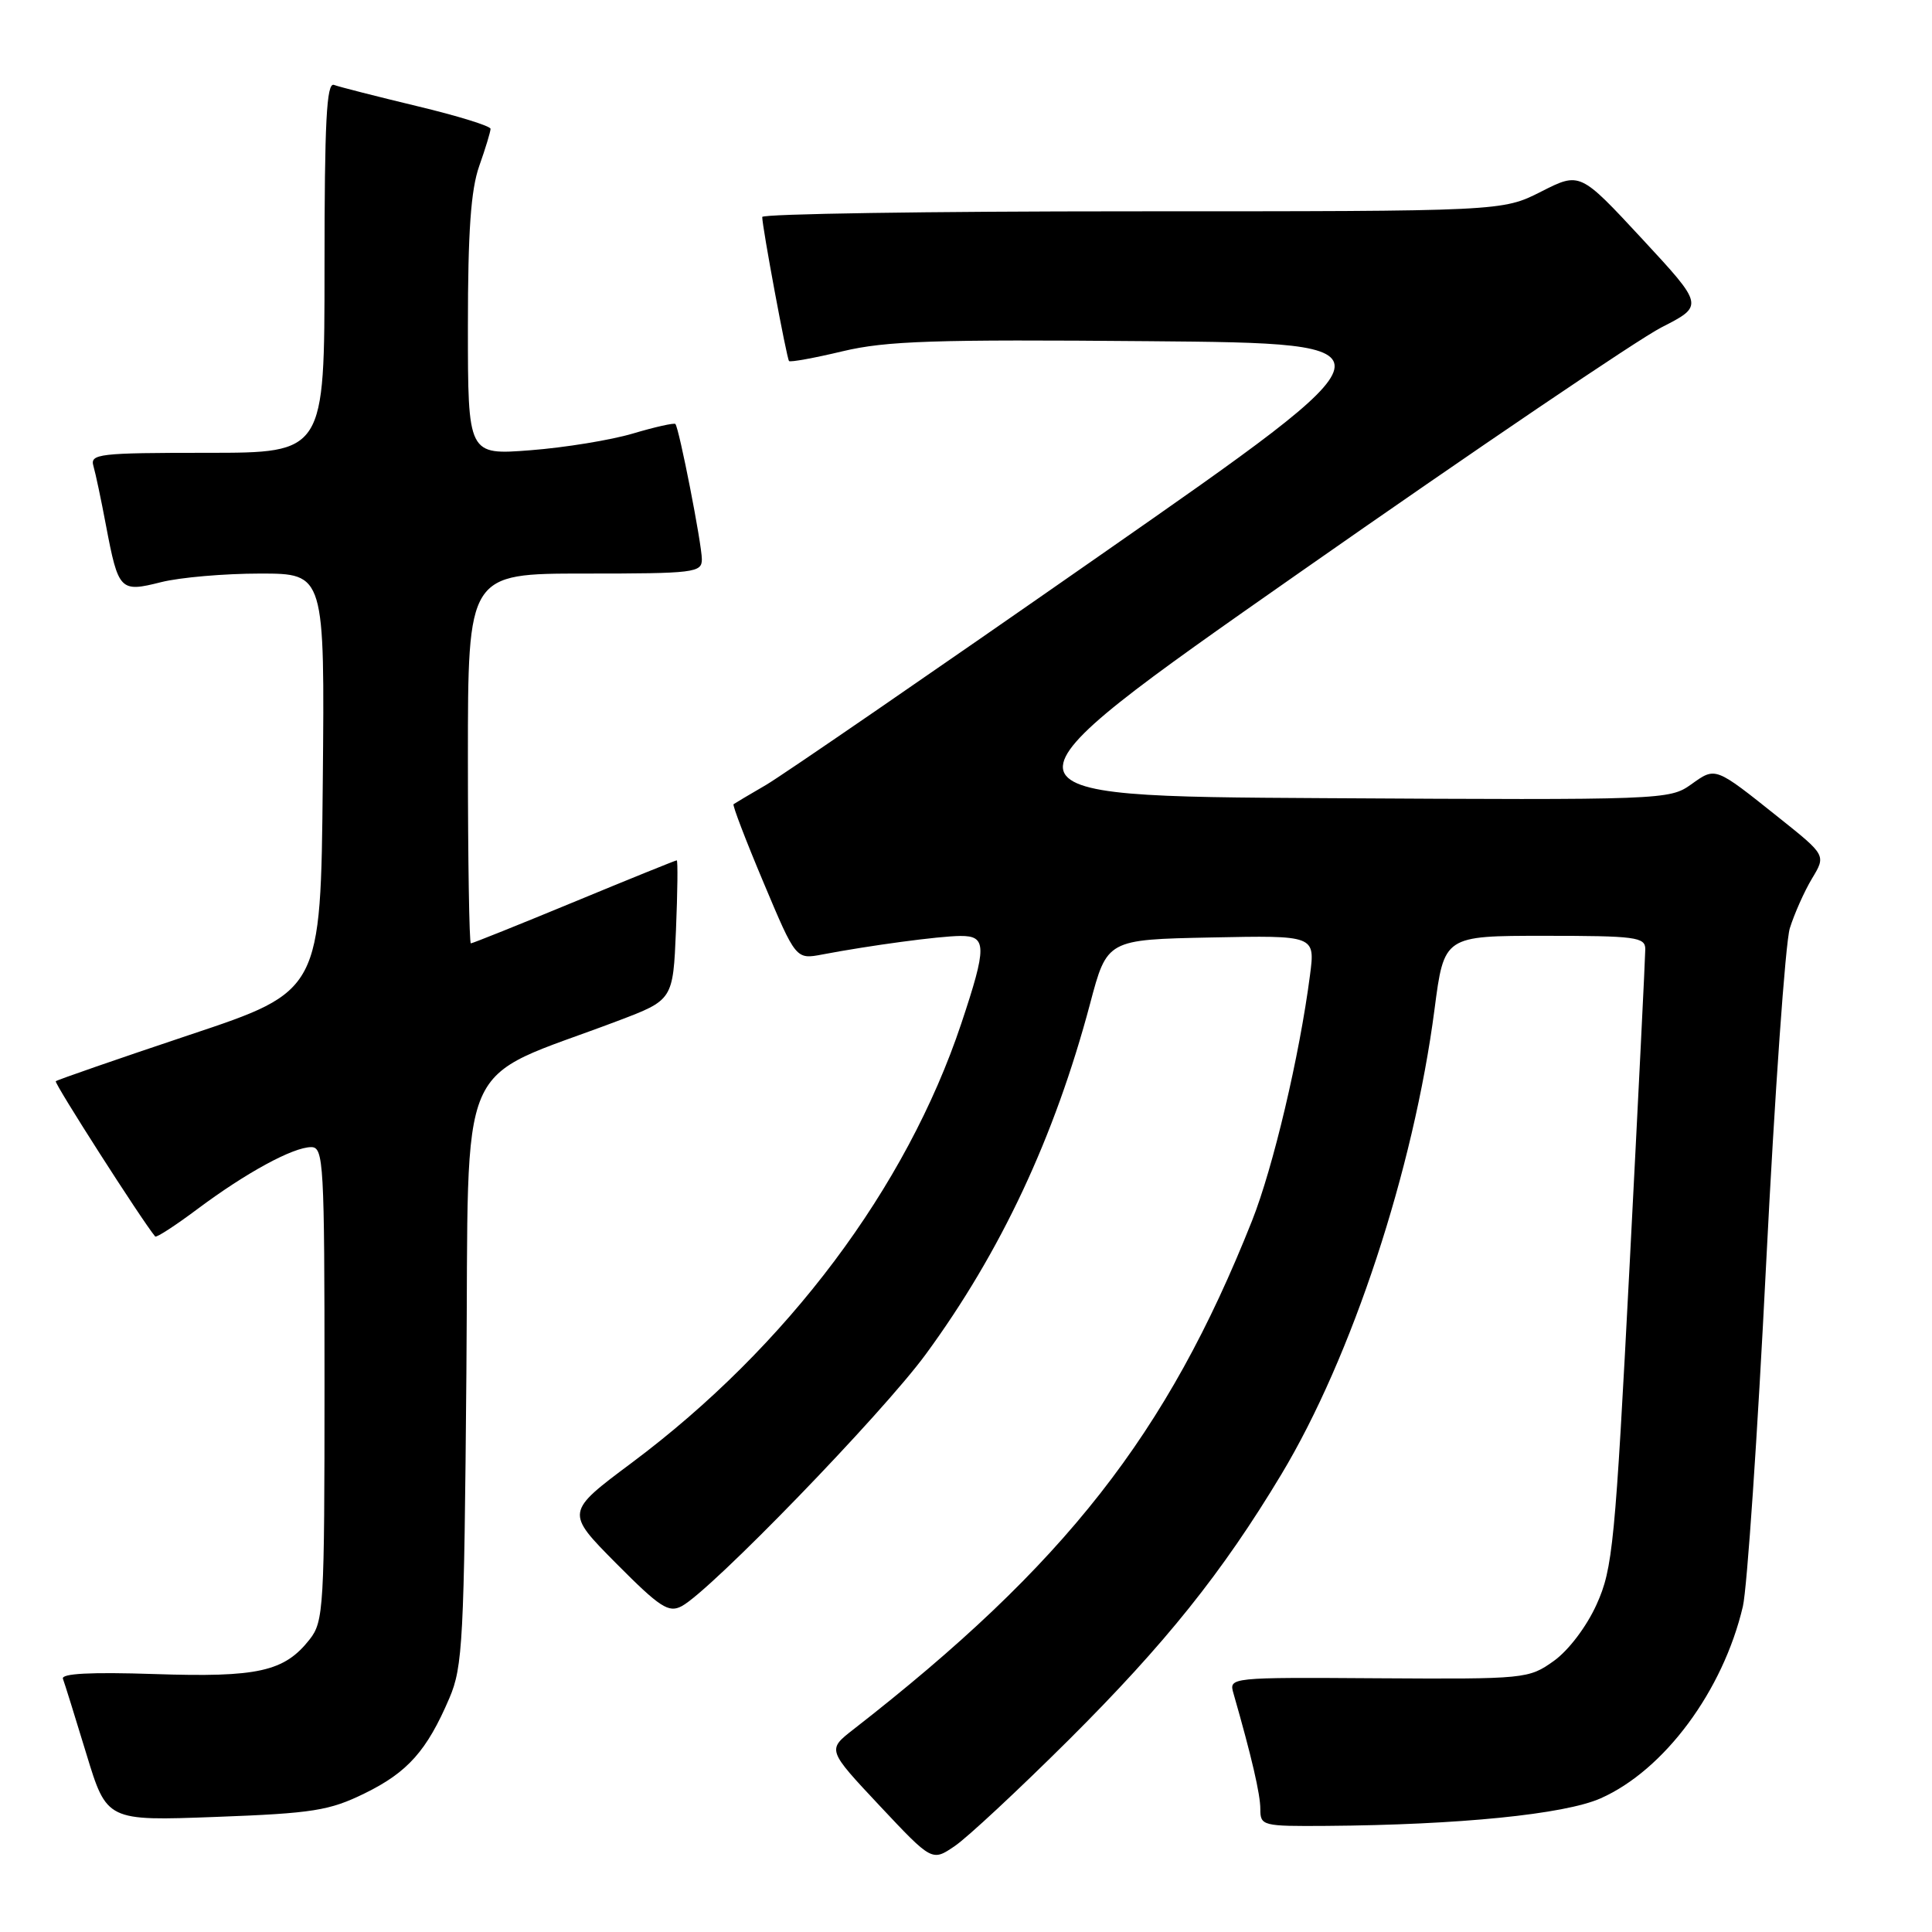 <?xml version="1.0" encoding="UTF-8" standalone="no"?>
<!DOCTYPE svg PUBLIC "-//W3C//DTD SVG 1.1//EN" "http://www.w3.org/Graphics/SVG/1.1/DTD/svg11.dtd" >
<svg xmlns="http://www.w3.org/2000/svg" xmlns:xlink="http://www.w3.org/1999/xlink" version="1.1" viewBox="0 0 256 256">
 <g >
 <path fill="currentColor"
d=" M 141.61 230.55 C 154.42 217.79 161.96 208.38 169.78 195.37 C 179.14 179.80 187.31 154.98 190.08 133.75 C 191.35 124.00 191.35 124.00 204.67 124.00 C 216.70 124.00 218.00 124.17 218.01 125.75 C 218.01 126.71 217.08 145.50 215.94 167.50 C 214.01 204.65 213.70 207.86 211.56 212.59 C 210.23 215.54 207.83 218.70 205.88 220.09 C 202.57 222.45 202.12 222.50 182.67 222.38 C 162.90 222.25 162.83 222.26 163.44 224.38 C 165.85 232.78 167.00 237.74 167.00 239.71 C 167.00 241.93 167.28 242.00 175.75 241.94 C 193.35 241.81 207.30 240.41 212.09 238.29 C 220.53 234.55 228.31 224.05 230.94 212.86 C 231.50 210.46 232.89 190.05 234.02 167.50 C 235.16 144.95 236.57 124.92 237.16 123.00 C 237.76 121.08 239.08 118.11 240.10 116.41 C 241.96 113.33 241.96 113.33 235.73 108.36 C 227.17 101.53 227.36 101.60 224.07 103.95 C 221.22 105.98 220.31 106.02 175.51 105.76 C 129.85 105.50 129.85 105.50 172.18 75.88 C 195.45 59.59 217.04 44.97 220.15 43.38 C 225.79 40.50 225.79 40.50 217.58 31.64 C 209.36 22.78 209.36 22.78 204.21 25.39 C 199.07 28.00 199.07 28.00 150.03 28.00 C 123.06 28.00 101.00 28.34 101.00 28.75 C 100.99 30.03 104.24 47.48 104.55 47.84 C 104.71 48.02 107.91 47.44 111.67 46.54 C 117.43 45.17 123.80 44.96 152.27 45.21 C 186.05 45.50 186.05 45.50 145.77 73.58 C 123.62 89.03 103.70 102.72 101.50 104.01 C 99.30 105.29 97.36 106.44 97.20 106.56 C 97.03 106.68 98.82 111.36 101.18 116.96 C 105.46 127.14 105.46 127.14 108.98 126.47 C 115.29 125.27 124.44 124.04 127.25 124.02 C 130.77 123.99 130.78 125.43 127.37 135.64 C 120.10 157.39 104.32 178.43 83.72 193.82 C 74.93 200.38 74.93 200.38 81.63 207.14 C 87.46 213.01 88.60 213.75 90.34 212.82 C 94.22 210.74 116.83 187.40 122.66 179.46 C 132.61 165.89 139.73 150.71 144.44 133.00 C 146.69 124.50 146.69 124.50 160.48 124.22 C 174.27 123.94 174.27 123.94 173.58 129.22 C 172.19 139.93 168.70 154.70 165.90 161.76 C 154.65 190.08 141.13 207.32 113.05 229.18 C 109.61 231.86 109.61 231.86 116.55 239.26 C 123.50 246.66 123.50 246.66 126.50 244.62 C 128.15 243.51 134.95 237.17 141.61 230.55 Z  M 48.32 237.63 C 54.02 234.84 56.57 231.98 59.55 225.00 C 61.32 220.87 61.50 217.34 61.80 181.87 C 62.16 138.62 60.05 143.53 81.84 135.28 C 89.18 132.50 89.18 132.50 89.57 123.25 C 89.78 118.16 89.83 114.00 89.67 114.00 C 89.52 114.00 83.41 116.47 76.09 119.50 C 68.77 122.53 62.61 125.00 62.39 125.00 C 62.18 125.00 62.00 113.97 62.00 100.50 C 62.00 76.00 62.00 76.00 77.50 76.00 C 92.04 76.00 93.00 75.88 93.00 74.11 C 93.00 72.11 89.99 56.73 89.49 56.18 C 89.33 56.01 86.80 56.57 83.88 57.44 C 80.96 58.31 74.84 59.31 70.28 59.66 C 62.00 60.30 62.00 60.30 62.00 43.27 C 62.00 30.70 62.39 25.14 63.50 22.00 C 64.33 19.66 65.00 17.44 65.00 17.07 C 65.00 16.70 60.61 15.34 55.25 14.06 C 49.89 12.77 44.94 11.51 44.25 11.25 C 43.27 10.89 43.00 16.13 43.00 35.39 C 43.00 60.00 43.00 60.00 27.43 60.00 C 13.08 60.00 11.91 60.14 12.38 61.75 C 12.66 62.71 13.41 66.25 14.04 69.61 C 15.69 78.29 15.91 78.51 21.34 77.14 C 23.84 76.51 29.74 76.00 34.46 76.00 C 43.03 76.00 43.03 76.00 42.77 103.66 C 42.50 131.33 42.50 131.33 25.11 137.13 C 15.55 140.33 7.58 143.09 7.39 143.27 C 7.15 143.52 18.79 161.71 20.56 163.84 C 20.72 164.03 23.24 162.39 26.17 160.20 C 32.59 155.40 38.83 152.00 41.24 152.00 C 42.88 152.00 43.00 154.06 43.00 183.37 C 43.00 213.04 42.89 214.87 41.03 217.23 C 37.68 221.50 34.18 222.28 20.47 221.82 C 12.00 221.54 8.07 221.75 8.34 222.45 C 8.56 223.03 9.95 227.50 11.44 232.39 C 14.15 241.29 14.15 241.29 28.61 240.75 C 41.47 240.27 43.64 239.92 48.32 237.63 Z "/>
</g>
</svg>